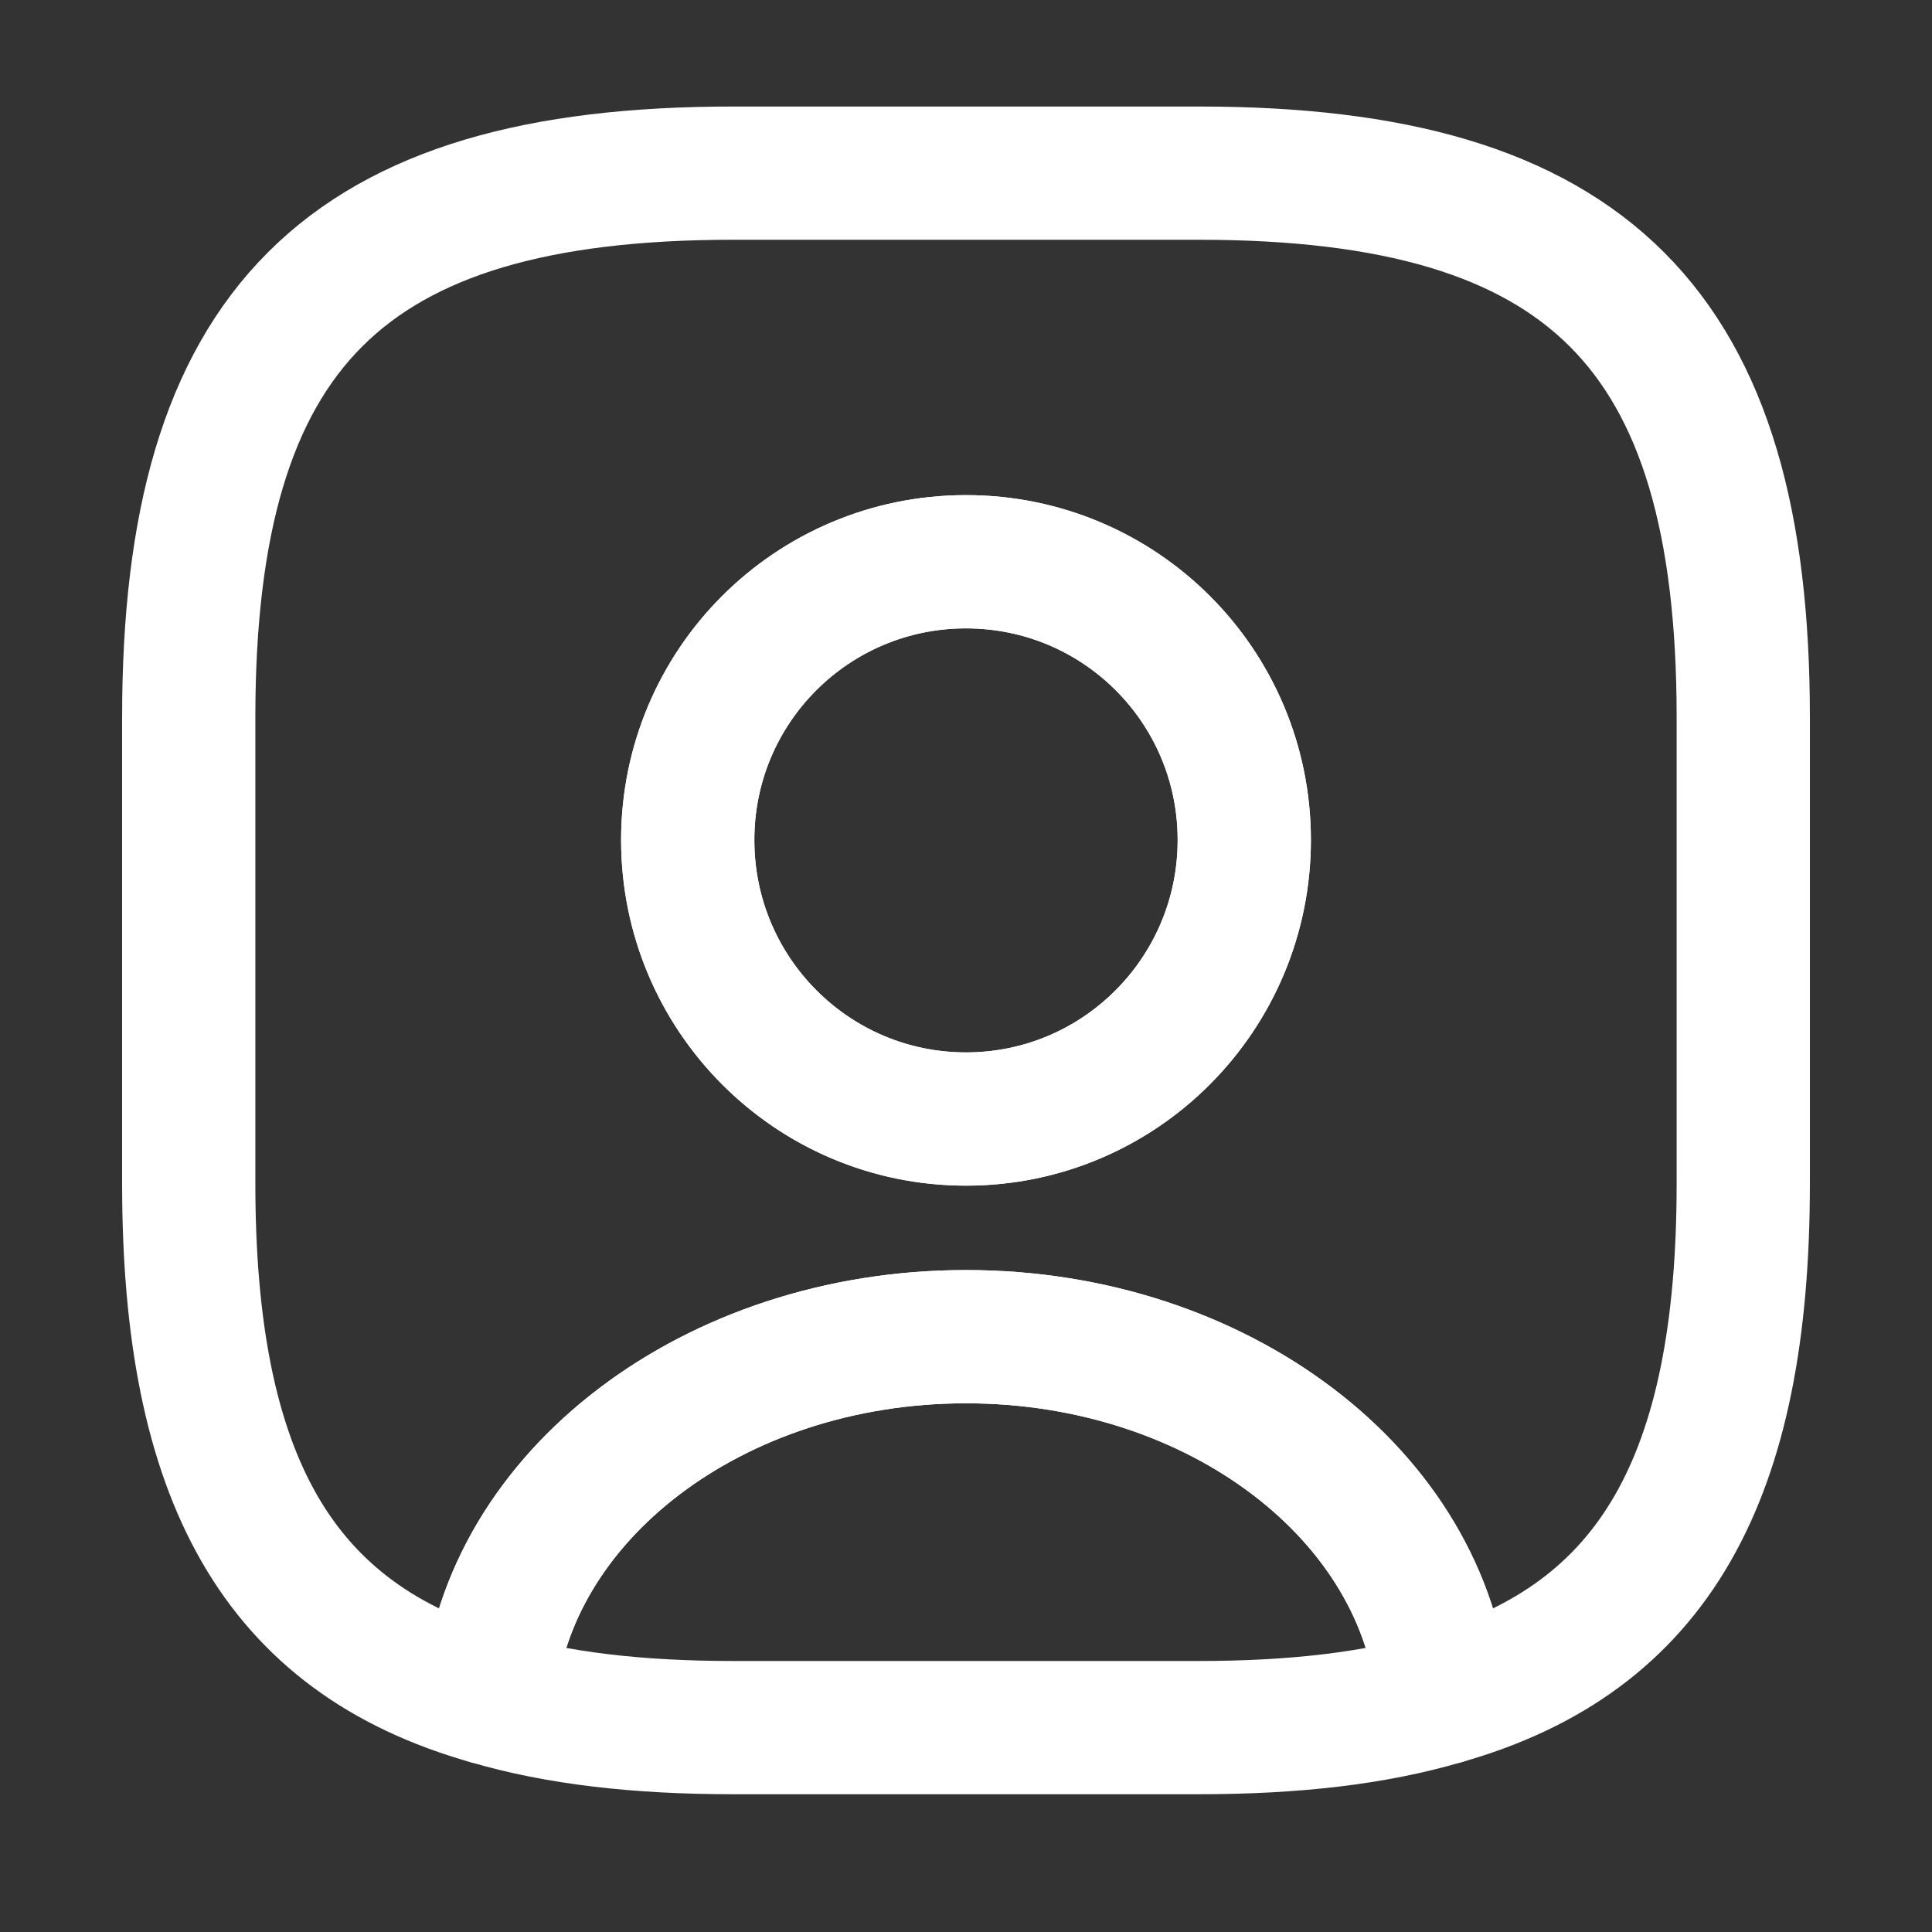 <svg width="29" height="29" viewBox="0 0 29 29" fill="none" xmlns="http://www.w3.org/2000/svg">
<rect x="0" y="0" width="29" height="29" fill="#333333" stroke="none"/>
<path d="M21.663 25.489C20.637 25.792 19.423 25.932 18 25.932H11C9.577 25.932 8.363 25.792 7.337 25.489C7.593 22.456 10.708 20.064 14.5 20.064C18.292 20.064 21.407 22.456 21.663 25.489Z" stroke="white" stroke-width="2" stroke-linecap="round" stroke-linejoin="round"/>
<path d="M18 2.599H11C5.167 2.599 2.833 4.932 2.833 10.766V17.766C2.833 22.176 4.163 24.591 7.337 25.489C7.593 22.456 10.708 20.064 14.5 20.064C18.292 20.064 21.407 22.456 21.663 25.489C24.837 24.591 26.167 22.176 26.167 17.766V10.766C26.167 4.932 23.833 2.599 18 2.599ZM14.5 16.797C12.19 16.797 10.323 14.919 10.323 12.609C10.323 10.299 12.19 8.432 14.5 8.432C16.81 8.432 18.677 10.299 18.677 12.609C18.677 14.919 16.81 16.797 14.5 16.797Z" stroke="white" stroke-width="2" stroke-linecap="round" stroke-linejoin="round"/>
<path d="M18.677 12.609C18.677 14.919 16.81 16.797 14.5 16.797C12.19 16.797 10.323 14.919 10.323 12.609C10.323 10.299 12.19 8.432 14.5 8.432C16.81 8.432 18.677 10.299 18.677 12.609Z" stroke="white" stroke-width="2" stroke-linecap="round" stroke-linejoin="round"/>
</svg>
